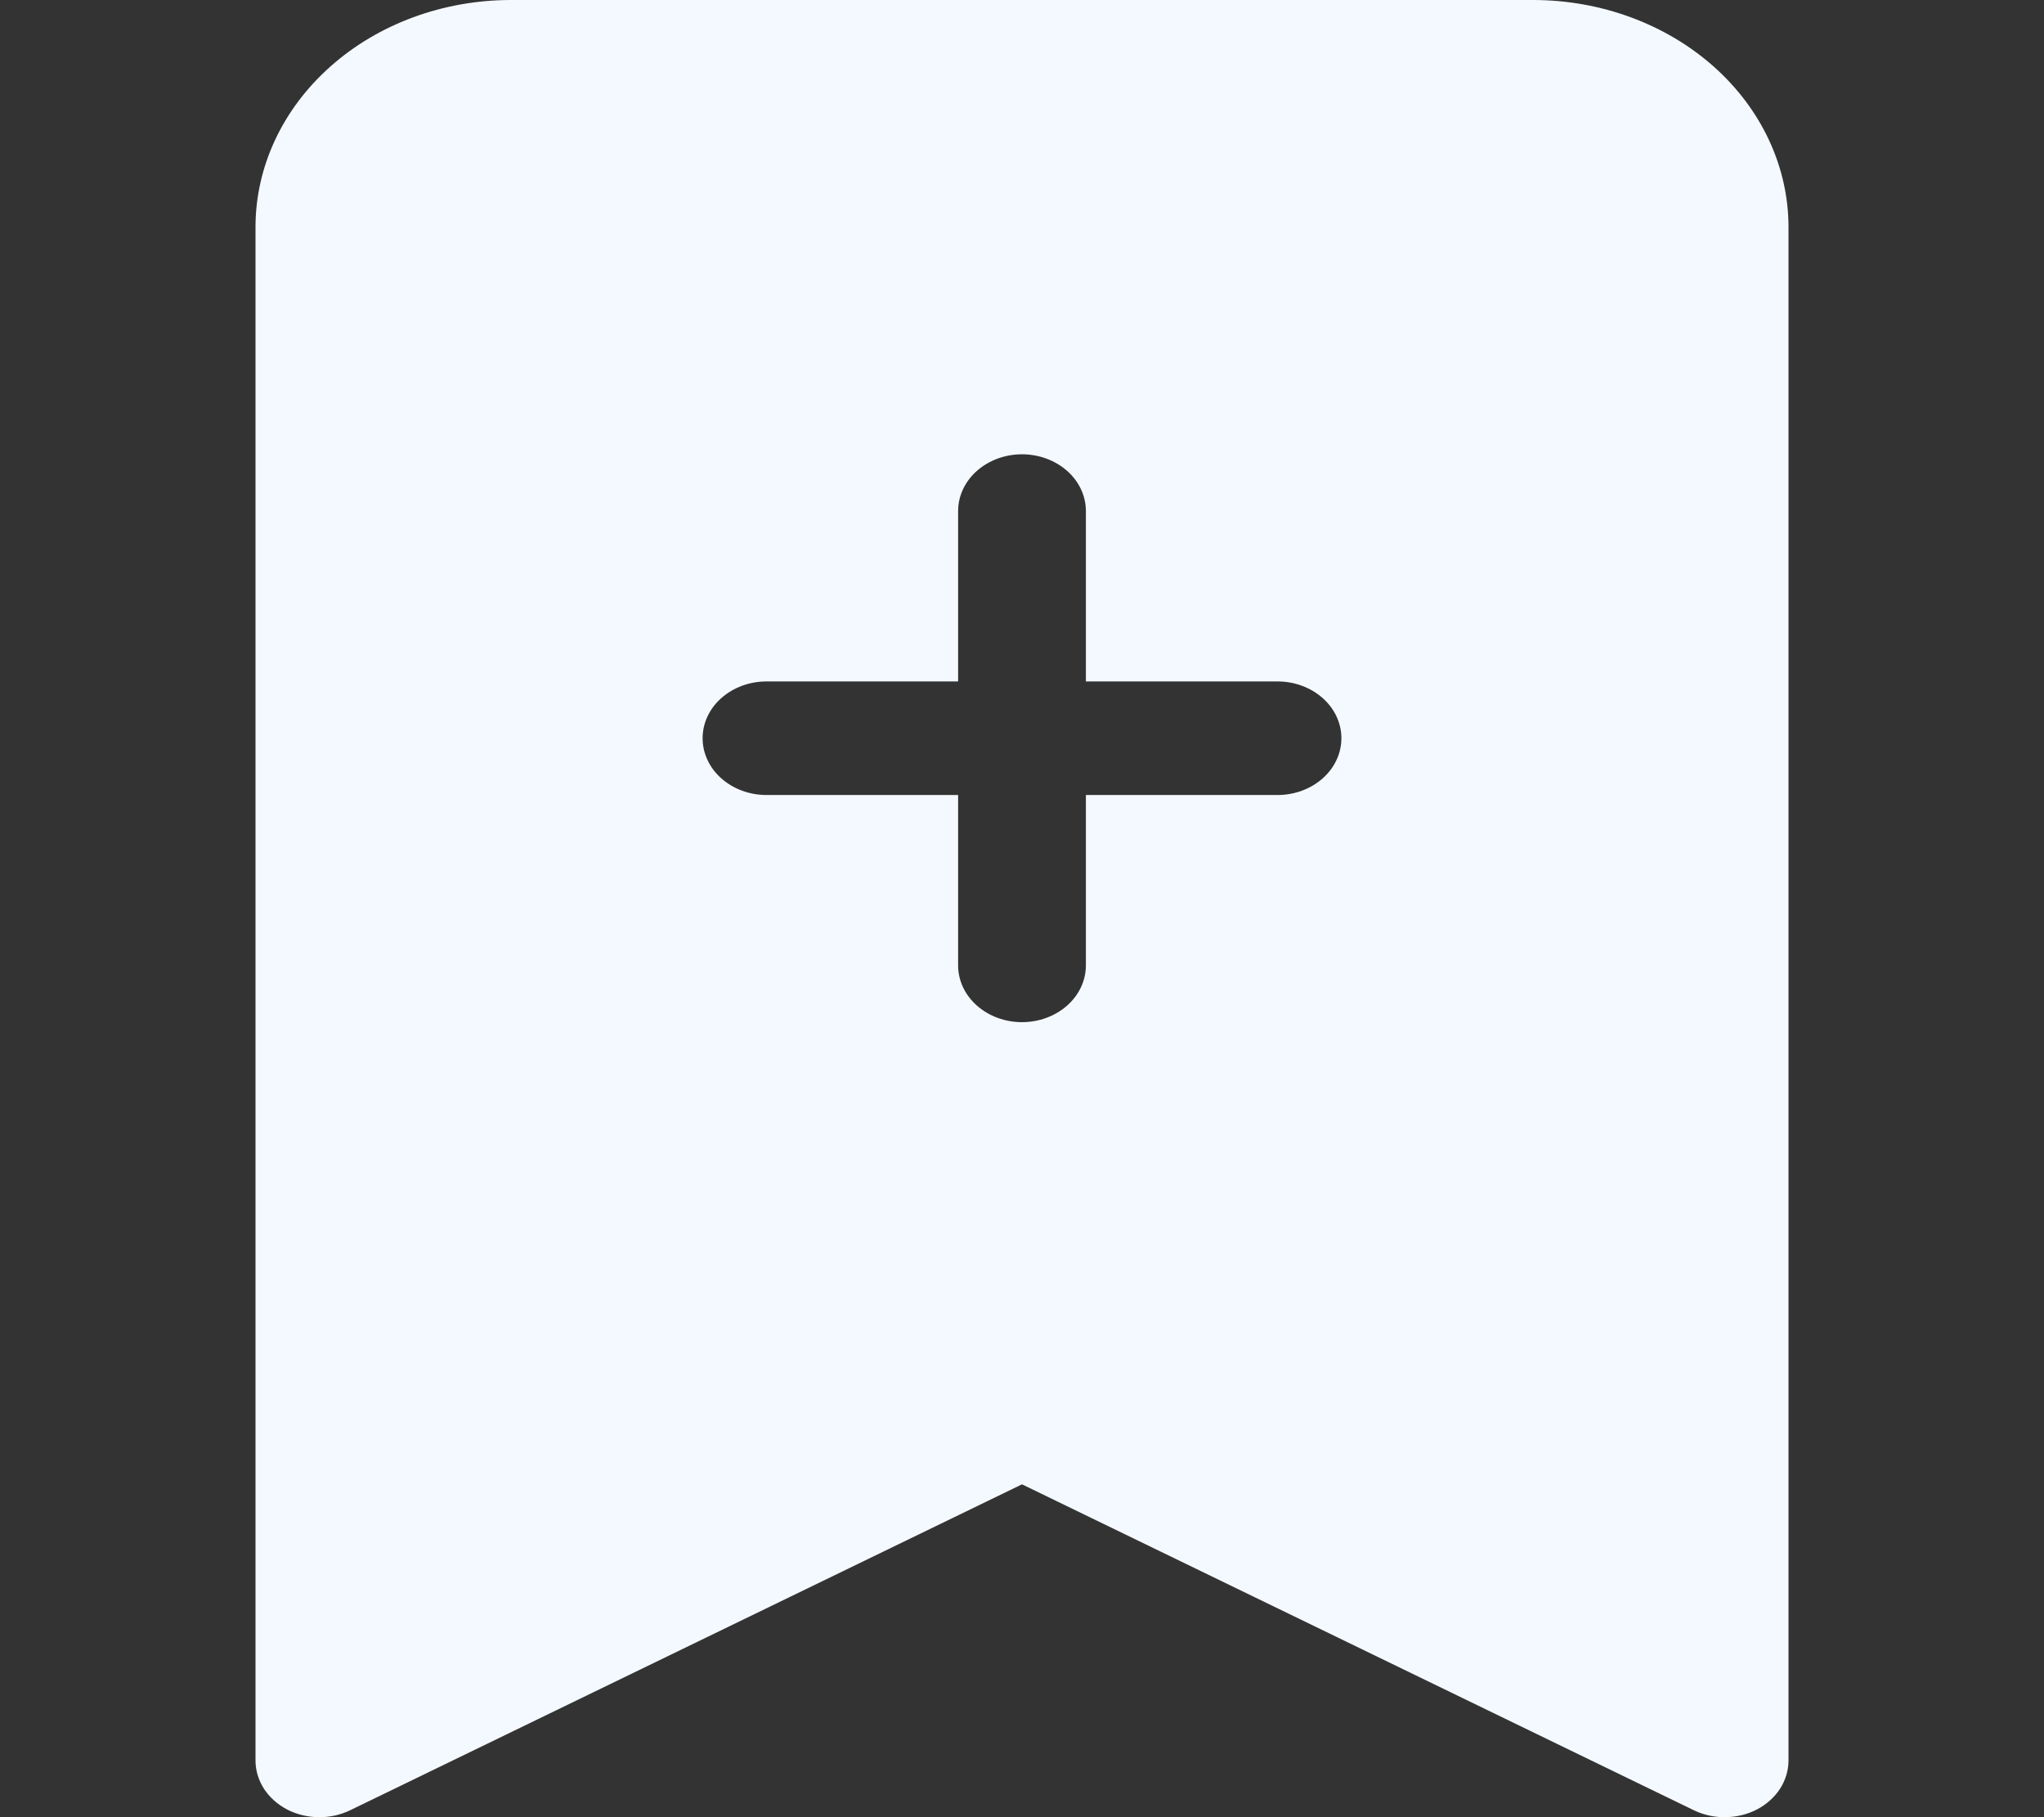 <svg width="27" height="24" viewBox="0 0 27 24" fill="none" xmlns="http://www.w3.org/2000/svg">
<rect x="0" y="0" width="27" height="24" fill="#333333" stroke="none"/>
<g clip-path="url(#clip0)">
<path fill-rule="evenodd" clip-rule="evenodd" d="M3.375 23.25V3C3.375 2.204 3.731 1.441 4.364 0.879C4.996 0.316 5.855 0 6.75 0L20.25 0C21.145 0 22.003 0.316 22.637 0.879C23.269 1.441 23.625 2.204 23.625 3V23.25C23.625 23.38 23.587 23.508 23.515 23.622C23.442 23.735 23.338 23.829 23.212 23.896C23.086 23.962 22.942 23.998 22.796 24C22.649 24.003 22.505 23.971 22.376 23.909L13.5 19.604L4.624 23.909C4.495 23.971 4.351 24.003 4.204 24C4.058 23.998 3.914 23.962 3.788 23.896C3.662 23.829 3.558 23.735 3.485 23.622C3.413 23.508 3.375 23.38 3.375 23.25ZM14.344 6.75C14.344 6.551 14.255 6.36 14.097 6.22C13.938 6.079 13.724 6 13.5 6C13.276 6 13.062 6.079 12.903 6.22C12.745 6.36 12.656 6.551 12.656 6.75V9H10.125C9.901 9 9.687 9.079 9.528 9.22C9.37 9.36 9.281 9.551 9.281 9.75C9.281 9.949 9.37 10.14 9.528 10.28C9.687 10.421 9.901 10.5 10.125 10.5H12.656V12.75C12.656 12.949 12.745 13.14 12.903 13.28C13.062 13.421 13.276 13.5 13.5 13.5C13.724 13.5 13.938 13.421 14.097 13.28C14.255 13.14 14.344 12.949 14.344 12.75V10.5H16.875C17.099 10.5 17.313 10.421 17.472 10.28C17.63 10.14 17.719 9.949 17.719 9.75C17.719 9.551 17.63 9.36 17.472 9.22C17.313 9.079 17.099 9 16.875 9H14.344V6.75Z" fill="#F4F9FF"/>
</g>
<defs>
<clipPath id="clip0">
<rect width="27" height="24" fill="white"/>
</clipPath>
</defs>
</svg>

